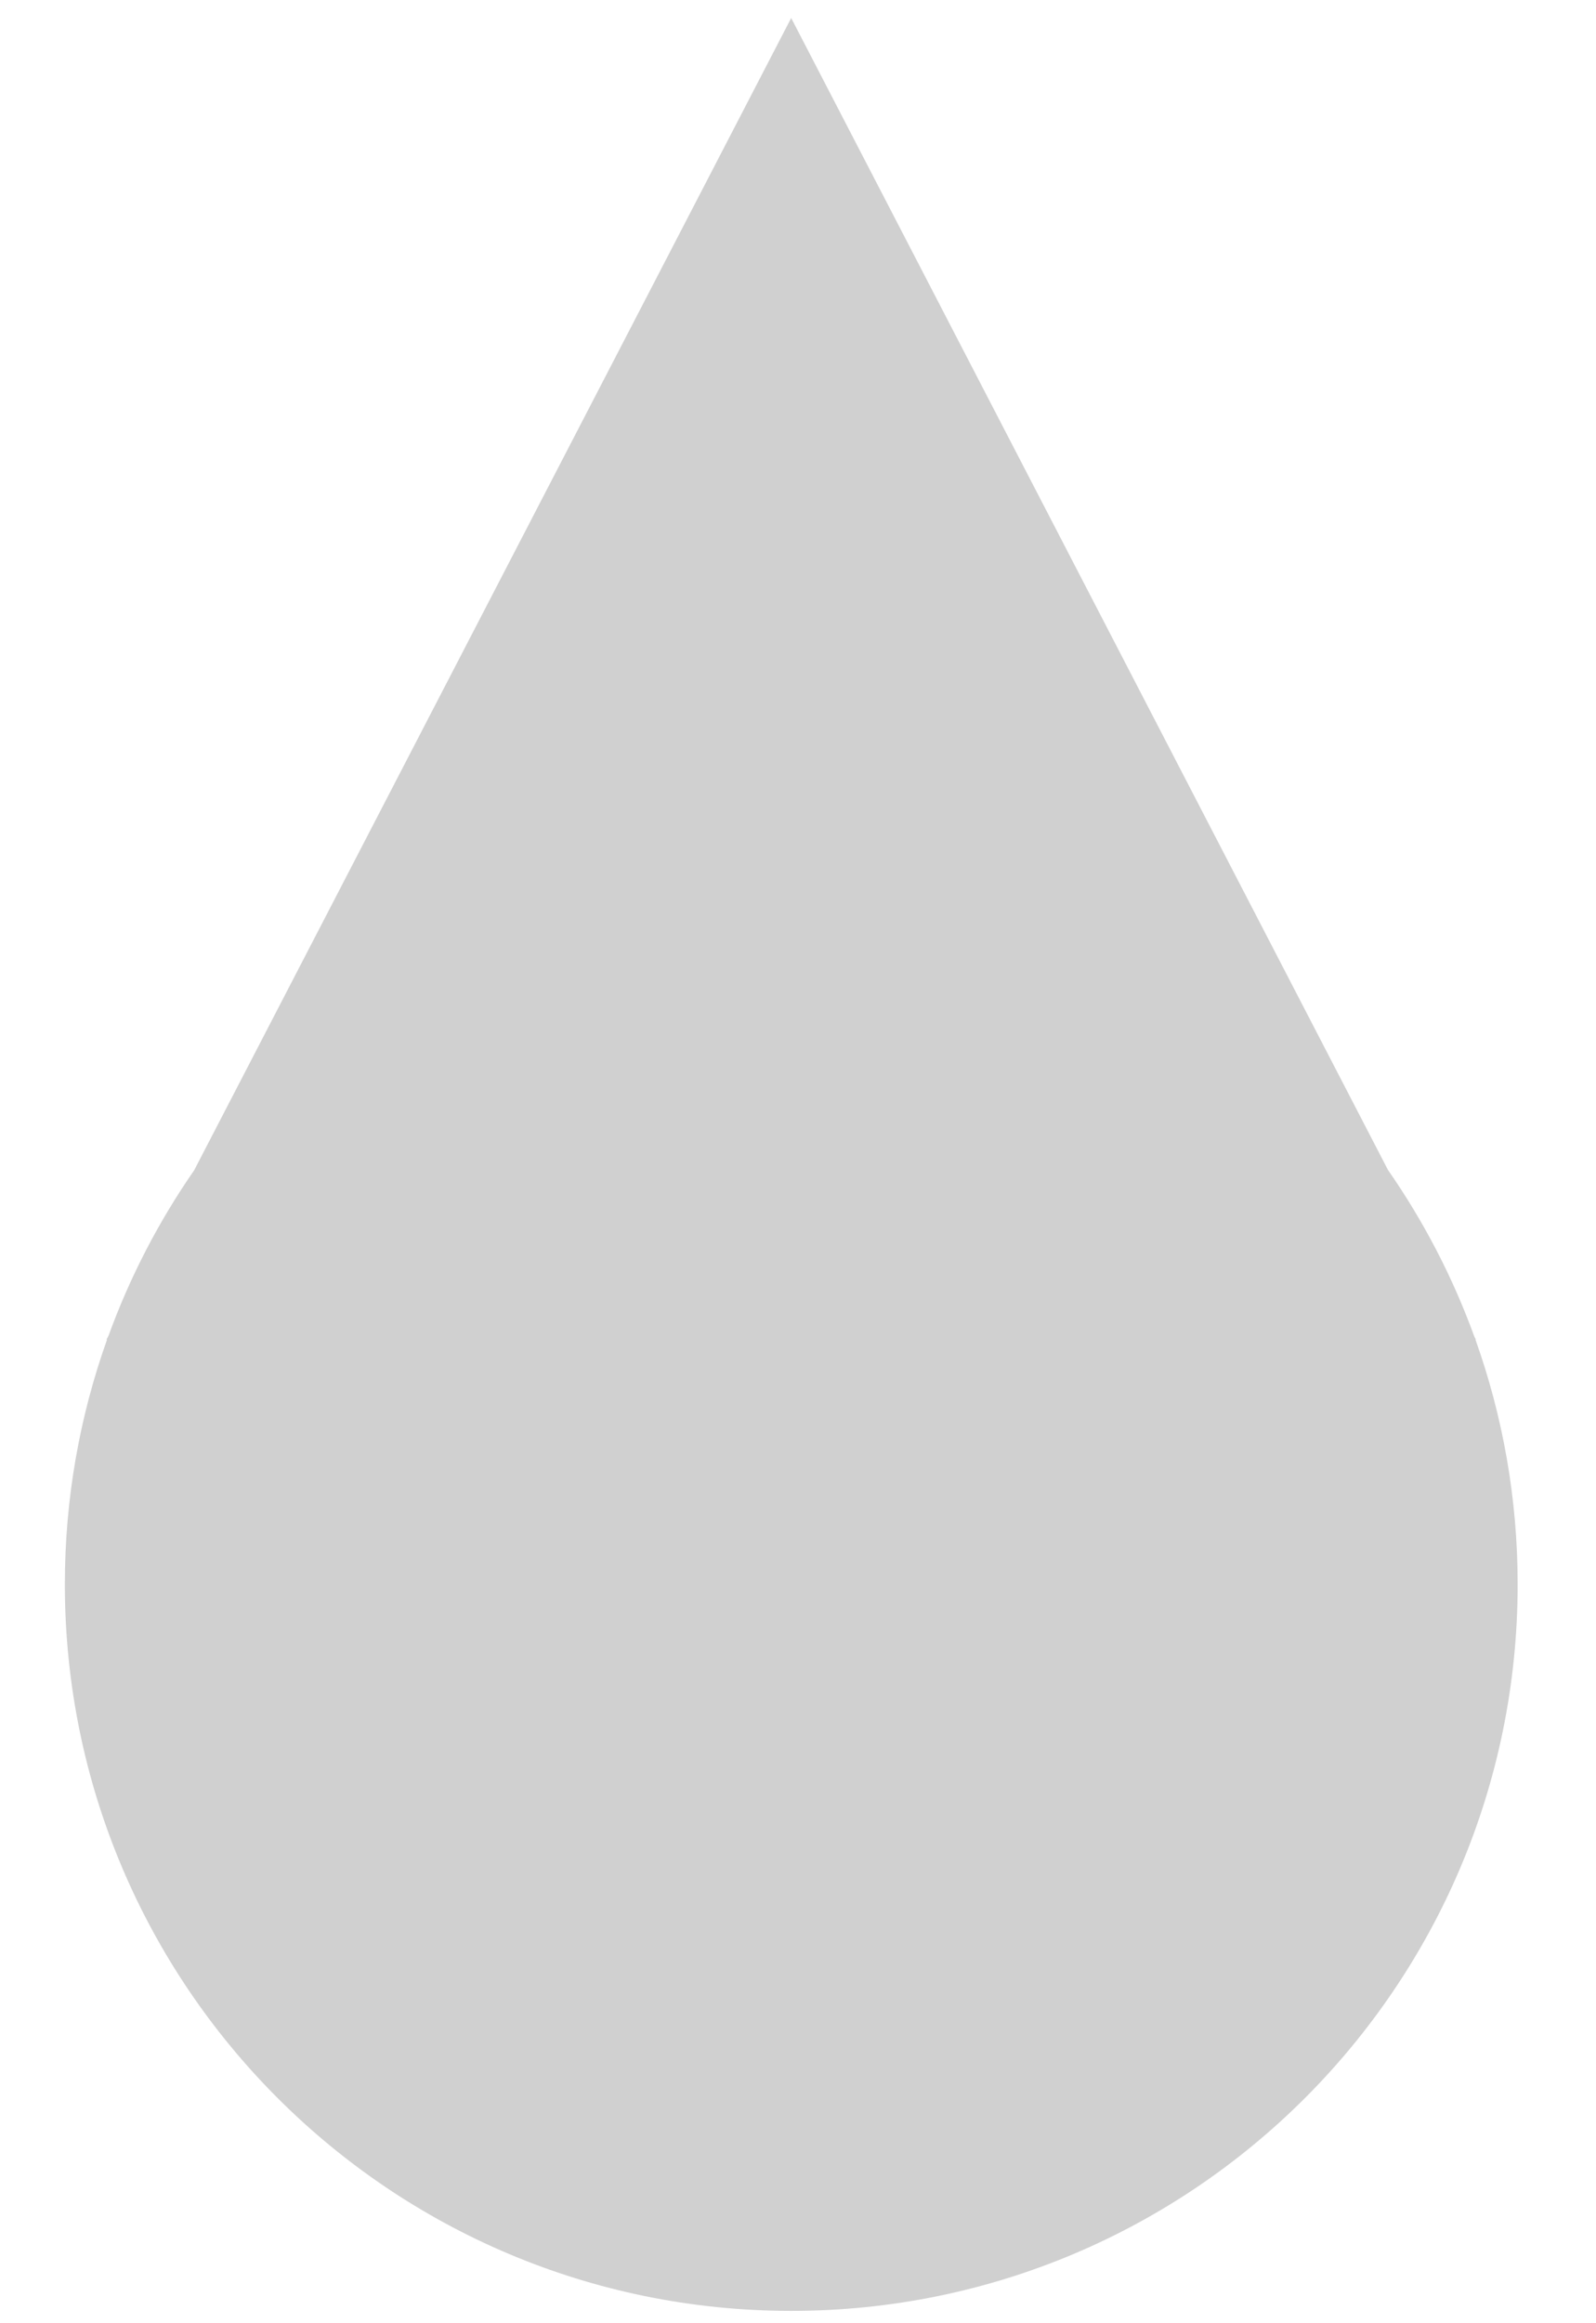 <svg width="11" height="16" viewBox="0 0 11 16" fill="none" xmlns="http://www.w3.org/2000/svg">
<path fill-rule="evenodd" clip-rule="evenodd" d="M9.566 8.057L5.453 0.124L1.338 8.06C1.095 8.41 0.896 8.792 0.748 9.199L0.734 9.225H0.738C0.55 9.752 0.447 10.319 0.447 10.911C0.447 13.675 2.689 15.915 5.454 15.915C8.219 15.915 10.46 13.675 10.46 10.911C10.46 10.319 10.357 9.752 10.169 9.225H10.172L10.161 9.204C10.012 8.794 9.811 8.409 9.566 8.057Z" fill="#D0D0D0"/>
</svg>
